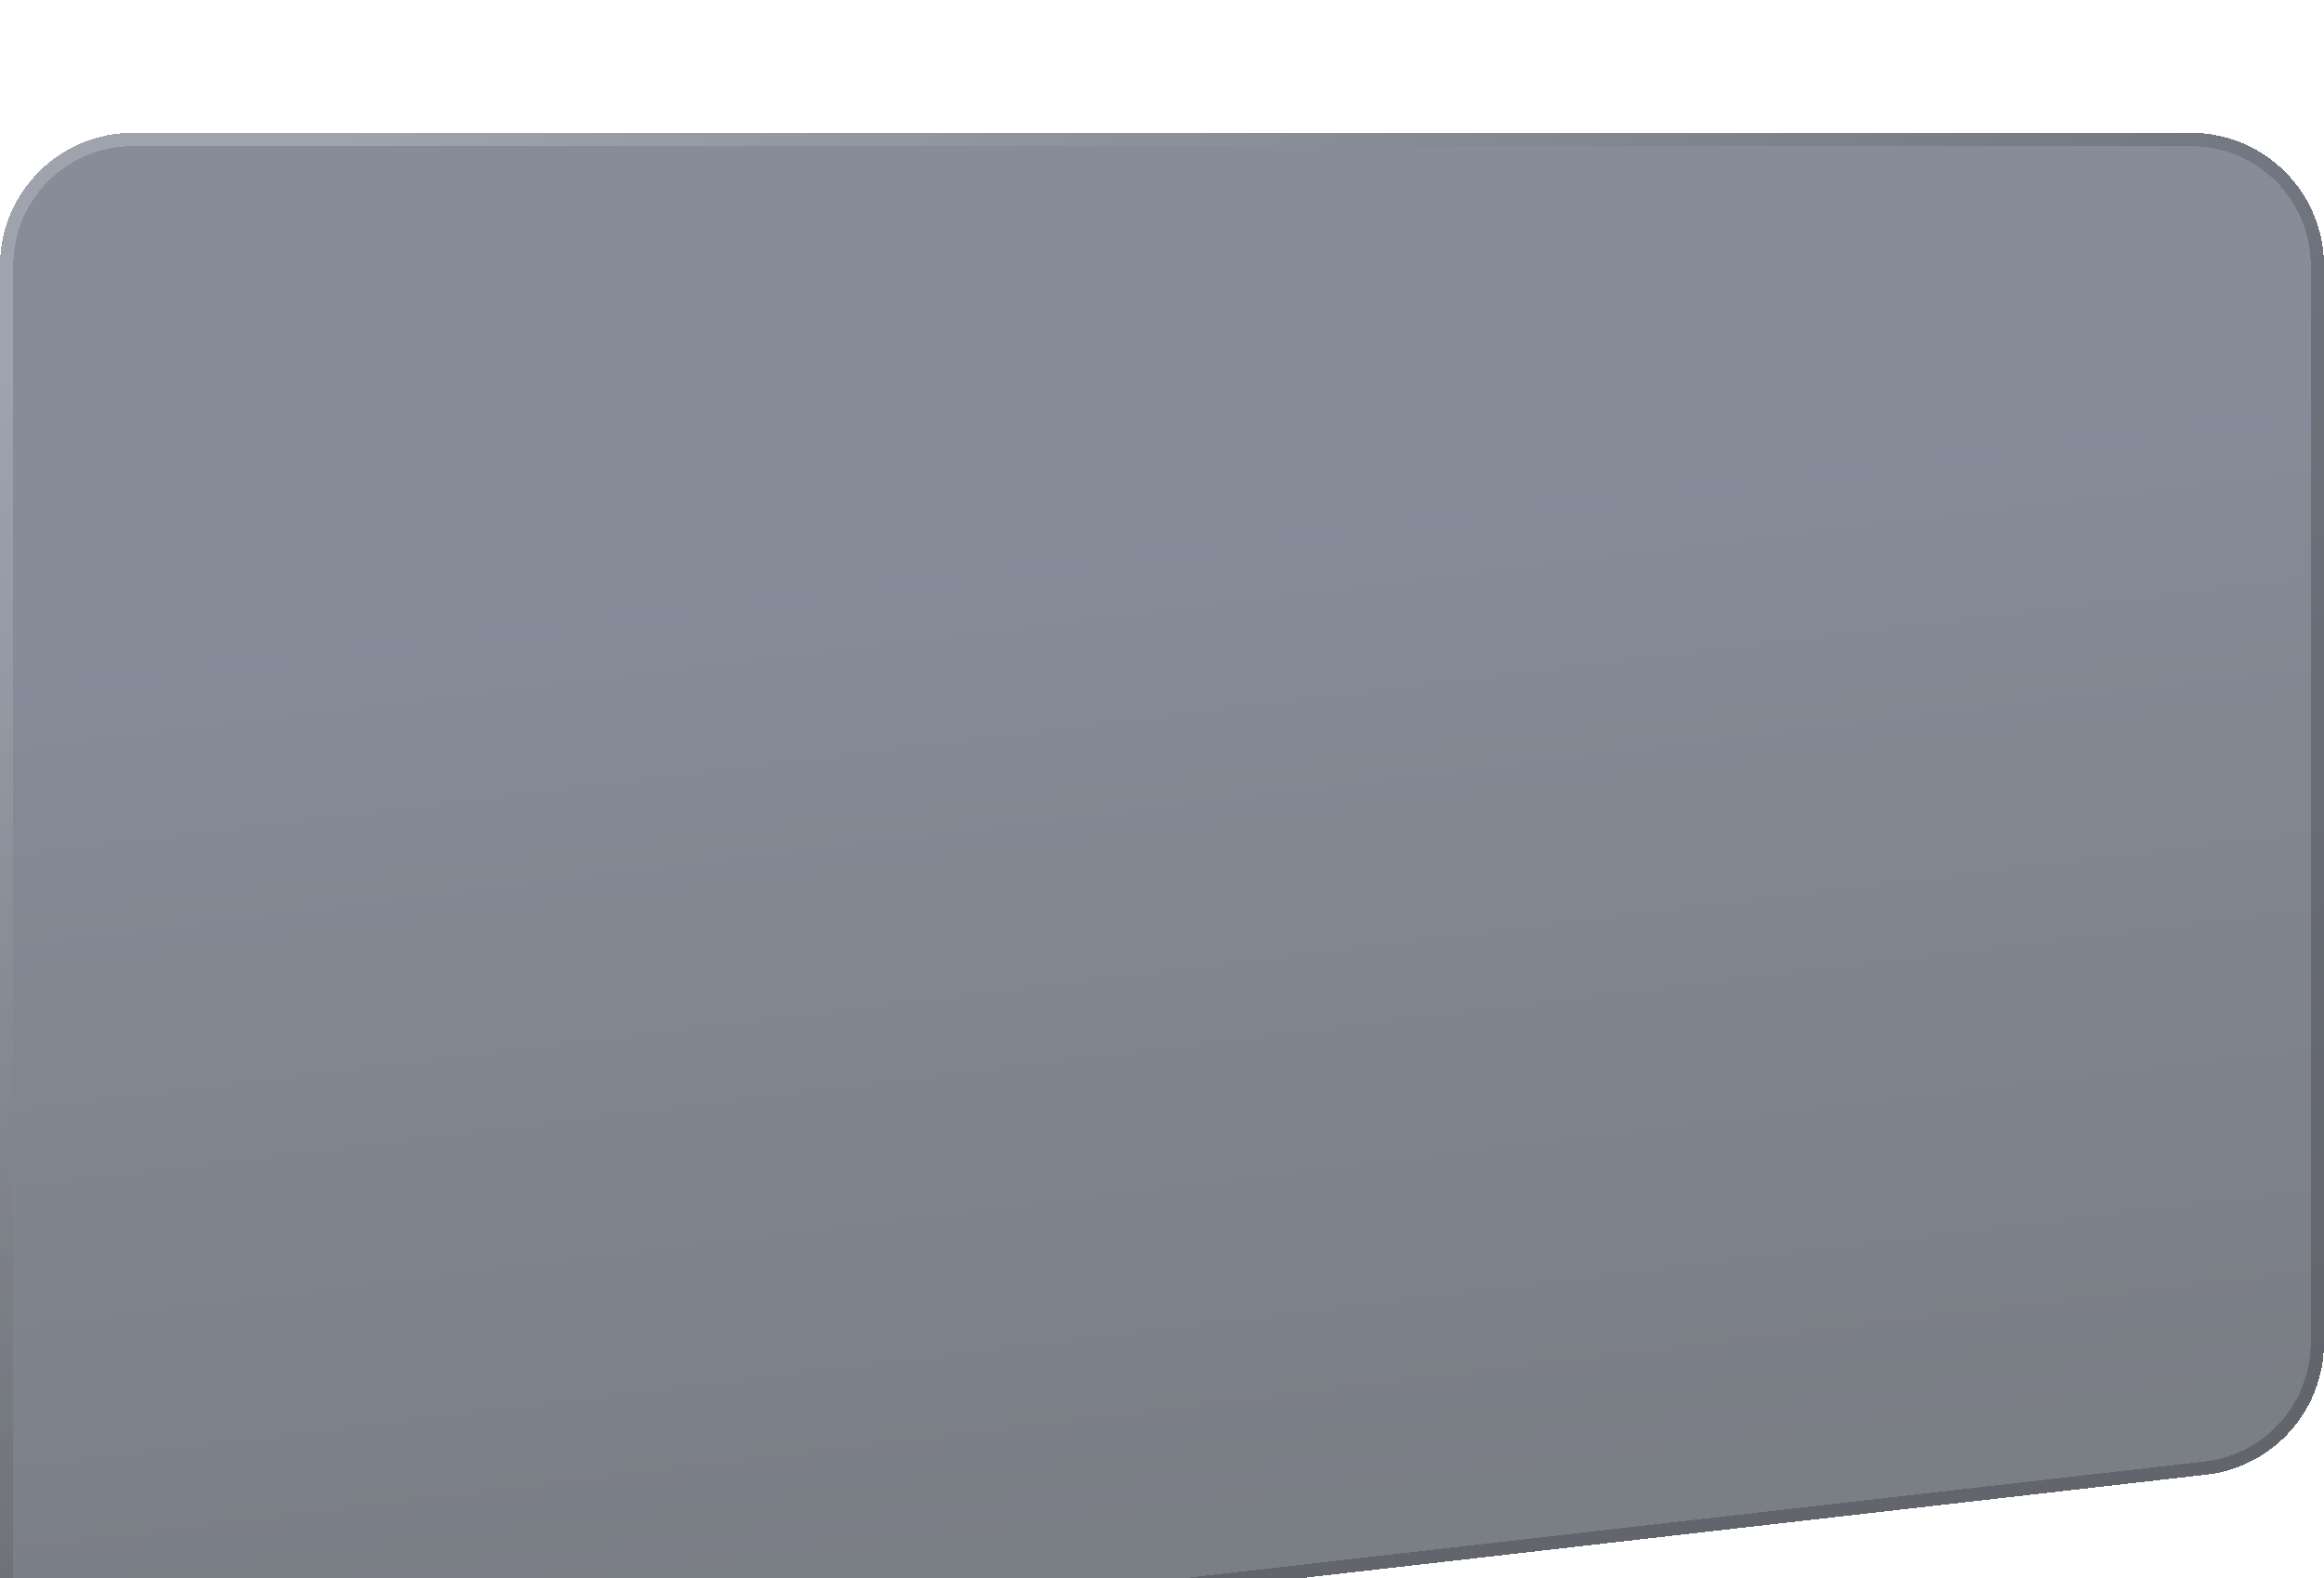 <svg xmlns="http://www.w3.org/2000/svg" fill="none" viewBox="20 40 350 237.59">
<g filter="url(#filter0_bd_1_2449)">
<path d="M20 60C20 48.954 28.954 40 40 40H350C361.046 40 370 48.954 370 60V222.156C370 232.323 362.372 240.872 352.271 242.026L42.271 277.455C30.403 278.811 20 269.529 20 257.584V60Z" fill="url(#paint0_linear_1_2449)" fill-opacity="0.6" shape-rendering="crispEdges"/>
<path d="M21 60C21 49.507 29.507 41 40 41H350C360.493 41 369 49.507 369 60V222.156C369 231.814 361.754 239.936 352.157 241.033L42.157 276.461C30.883 277.75 21 268.932 21 257.584V60Z" stroke="url(#paint1_linear_1_2449)" stroke-opacity="0.2" stroke-width="2" shape-rendering="crispEdges"/>
</g>
<defs>
<filter id="filter0_bd_1_2449" x="-80" y="-60" width="550" height="437.587" filterUnits="userSpaceOnUse" color-interpolation-filters="sRGB">
<feFlood flood-opacity="0" result="BackgroundImageFix"/>
<feGaussianBlur in="BackgroundImageFix" stdDeviation="50"/>
<feComposite in2="SourceAlpha" operator="in" result="effect1_backgroundBlur_1_2449"/>
<feColorMatrix in="SourceAlpha" type="matrix" values="0 0 0 0 0 0 0 0 0 0 0 0 0 0 0 0 0 0 127 0" result="hardAlpha"/>
<feOffset dy="20"/>
<feGaussianBlur stdDeviation="30"/>
<feComposite in2="hardAlpha" operator="out"/>
<feColorMatrix type="matrix" values="0 0 0 0 0.064 0 0 0 0 0.079 0 0 0 0 0.108 0 0 0 0.6 0"/>
<feBlend mode="normal" in2="effect1_backgroundBlur_1_2449" result="effect2_dropShadow_1_2449"/>
<feBlend mode="normal" in="SourceGraphic" in2="effect2_dropShadow_1_2449" result="shape"/>
</filter>
<linearGradient id="paint0_linear_1_2449" x1="146.212" y1="103.734" x2="164.149" y2="251.851" gradientUnits="userSpaceOnUse">
<stop stop-color="#353F54"/>
<stop offset="1" stop-color="#222834"/>
</linearGradient>
<linearGradient id="paint1_linear_1_2449" x1="59.242" y1="48.963" x2="191.249" y2="237.494" gradientUnits="userSpaceOnUse">
<stop stop-color="white"/>
<stop offset="0.845"/>
<stop offset="1"/>
</linearGradient>
</defs>
</svg>